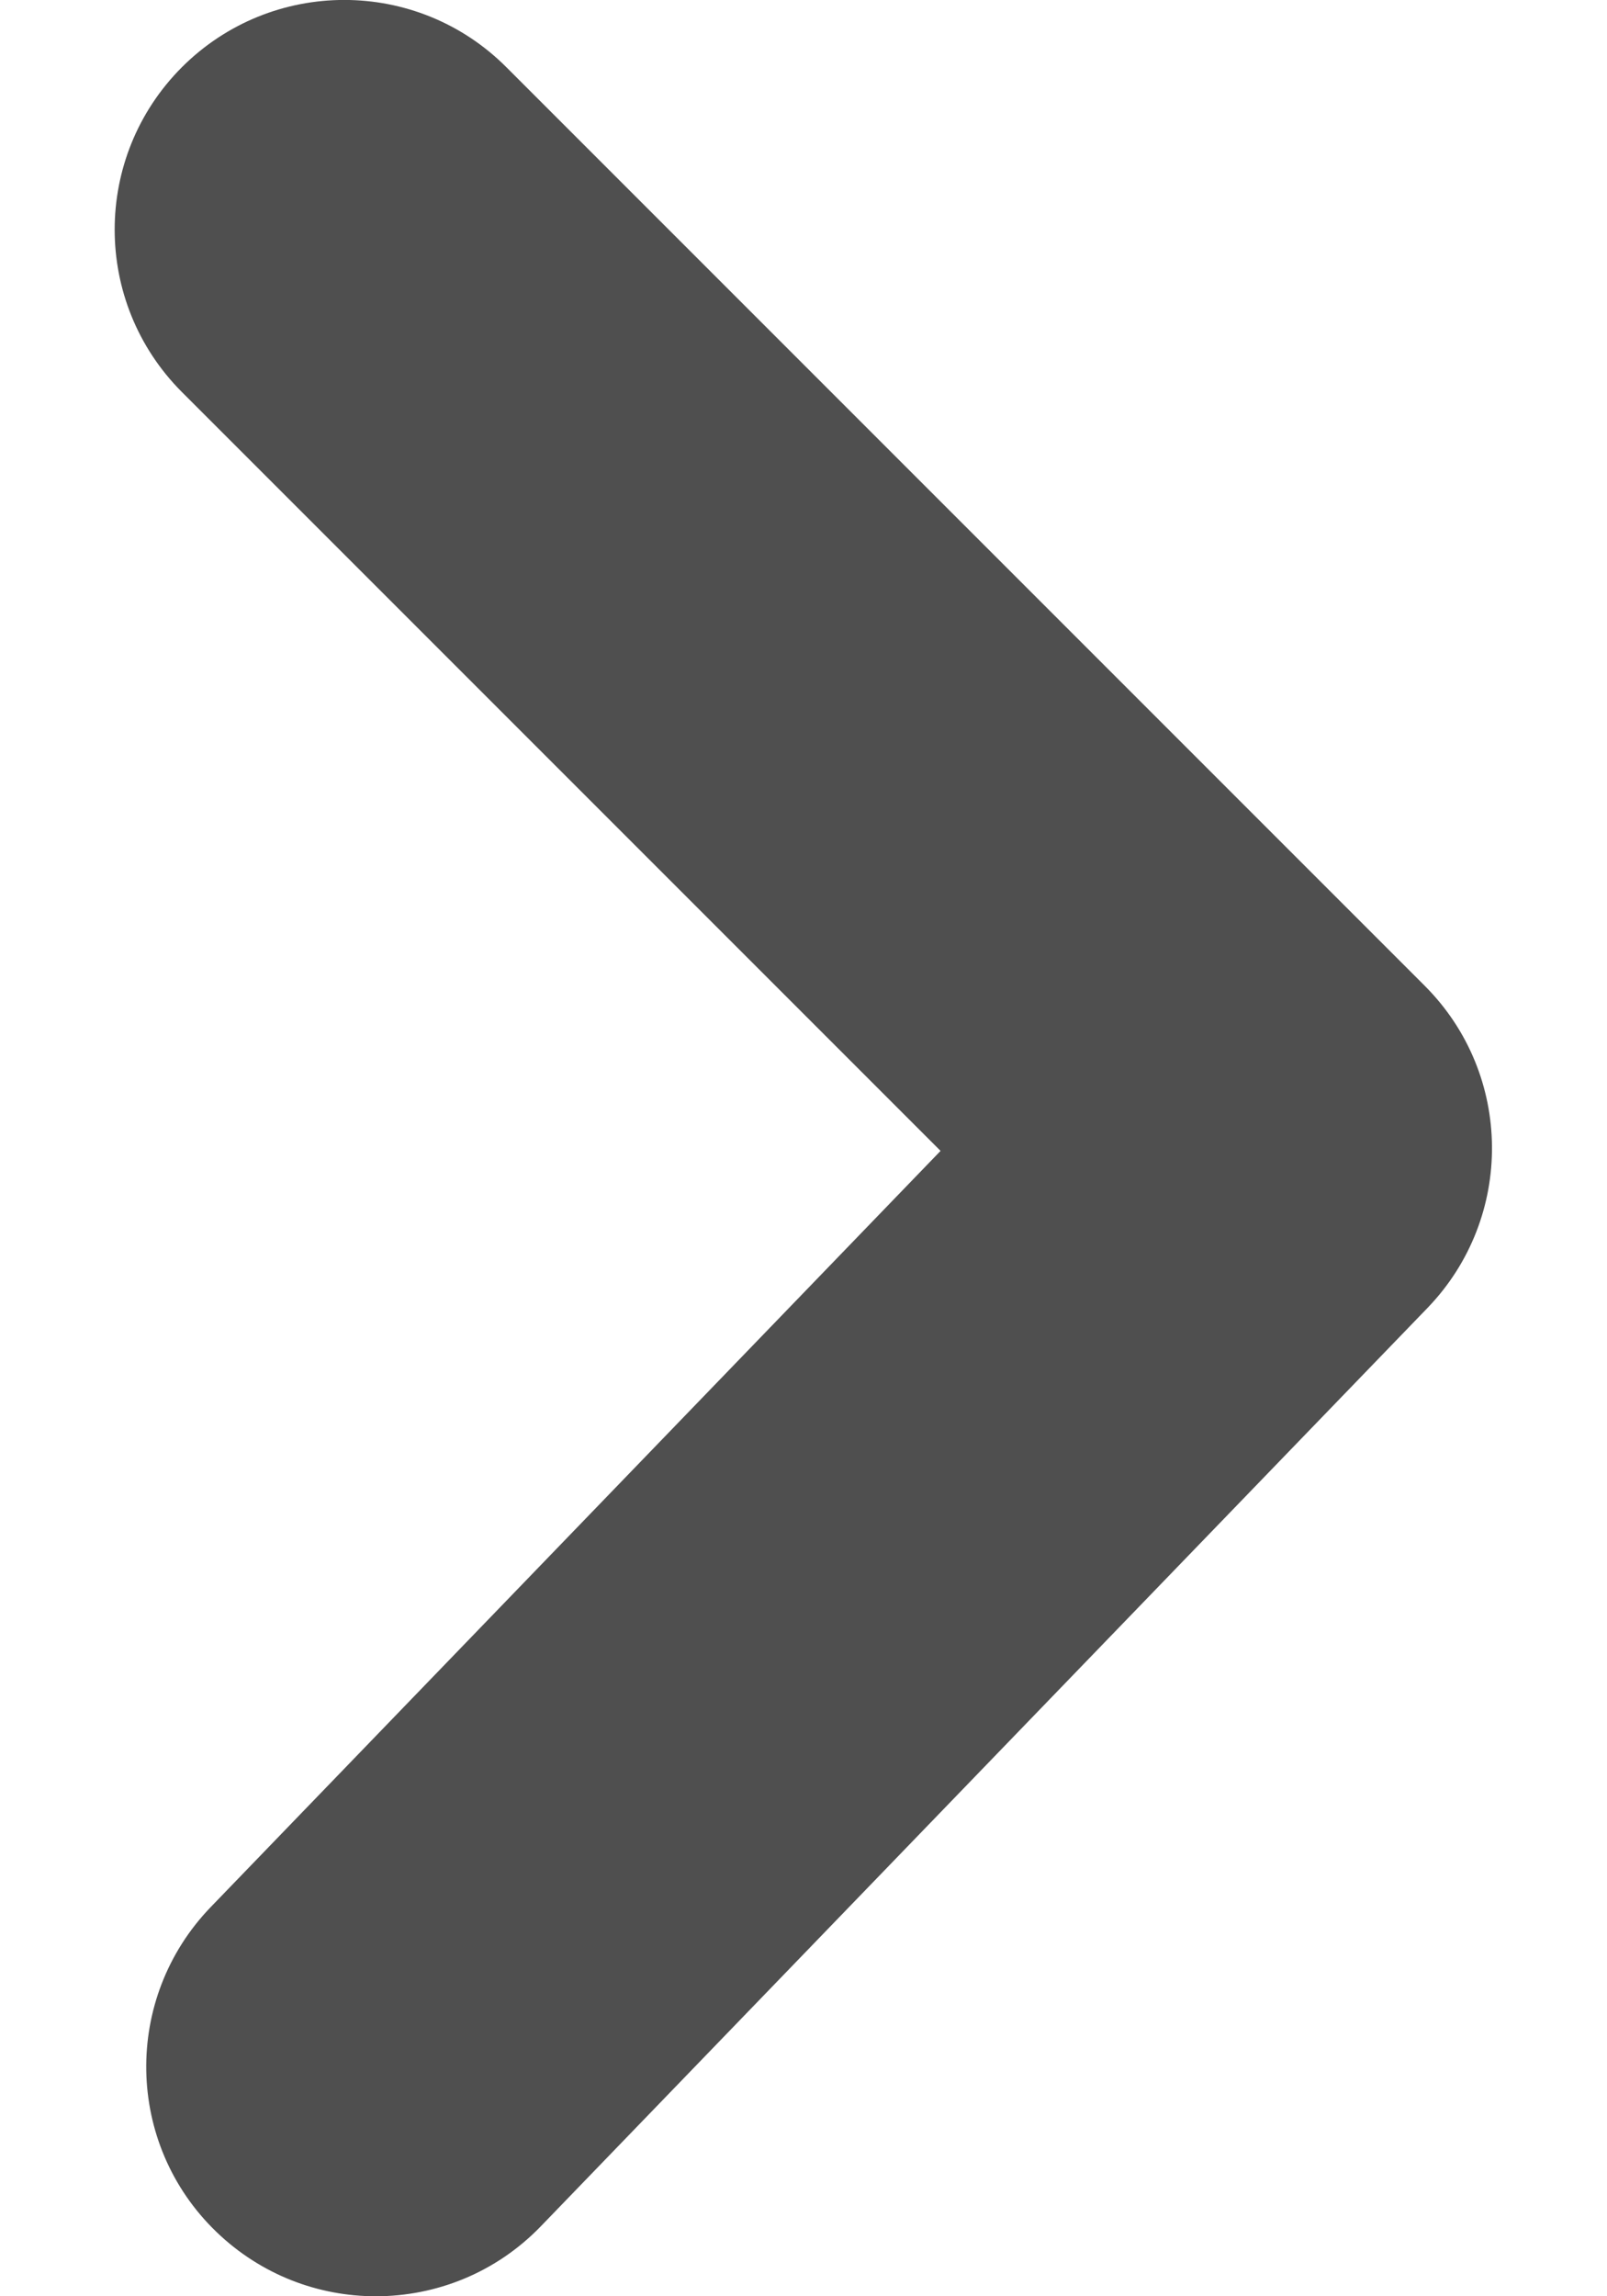 <svg width="7" height="10" viewBox="0 0 7 10" fill="none" xmlns="http://www.w3.org/2000/svg">
<path fill-rule="evenodd" clip-rule="evenodd" d="M1.637 10C1.899 10 2.16 9.898 2.356 9.695L6.219 5.695C6.597 5.302 6.592 4.679 6.206 4.293L2.206 0.293C1.816 -0.098 1.183 -0.098 0.792 0.293C0.402 0.684 0.402 1.316 0.792 1.707L4.097 5.012L0.918 8.305C0.534 8.703 0.545 9.336 0.942 9.719C1.137 9.907 1.387 10 1.637 10Z" fill="#4F4F4F"/>
</svg>
